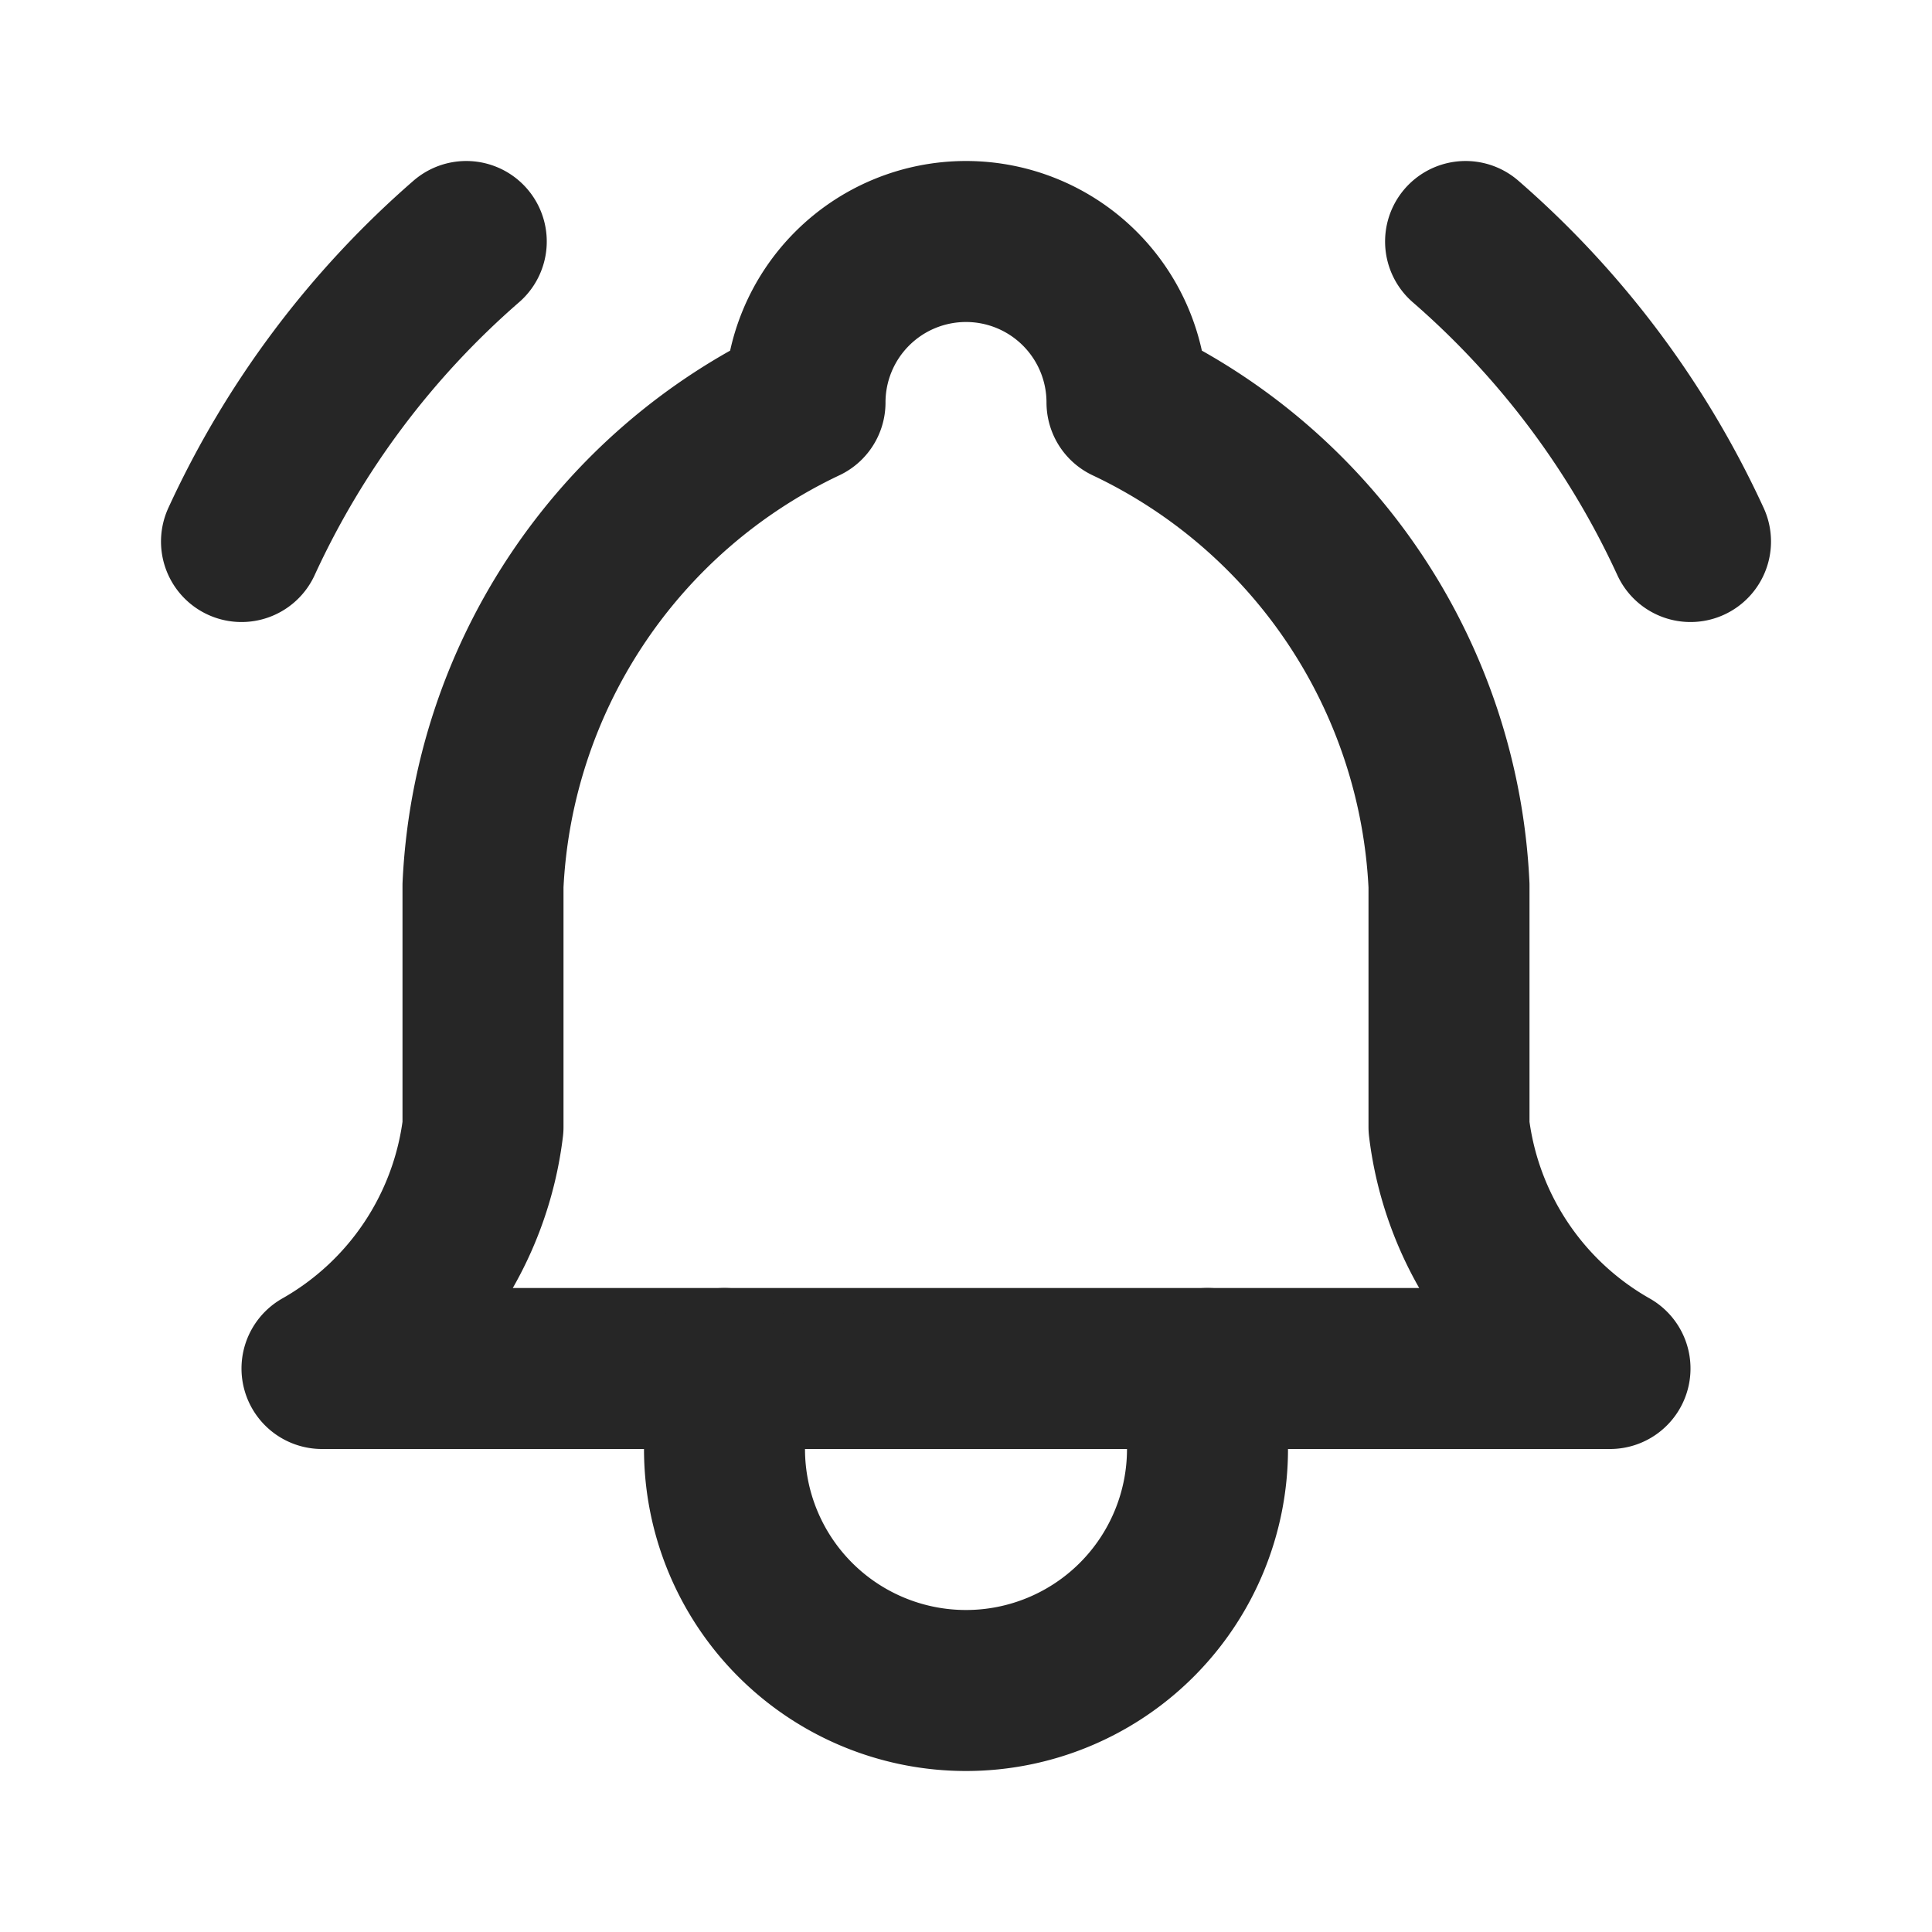<svg xmlns="http://www.w3.org/2000/svg" viewBox="0 0 24 24" fill="none" stroke="#262626" stroke-linecap="round" stroke-linejoin="round" width="24" height="24" stroke-width="2"> <path d="M10 5a2 2 0 0 1 4 0a7 7 0 0 1 4 6v3a4 4 0 0 0 2 3h-16a4 4 0 0 0 2 -3v-3a7 7 0 0 1 4 -6"></path> <path d="M9 17v1a3 3 0 0 0 6 0v-1"></path> <path d="M21 6.727a11.05 11.05 0 0 0 -2.794 -3.727"></path> <path d="M3 6.727a11.05 11.05 0 0 1 2.792 -3.727"></path> </svg> 